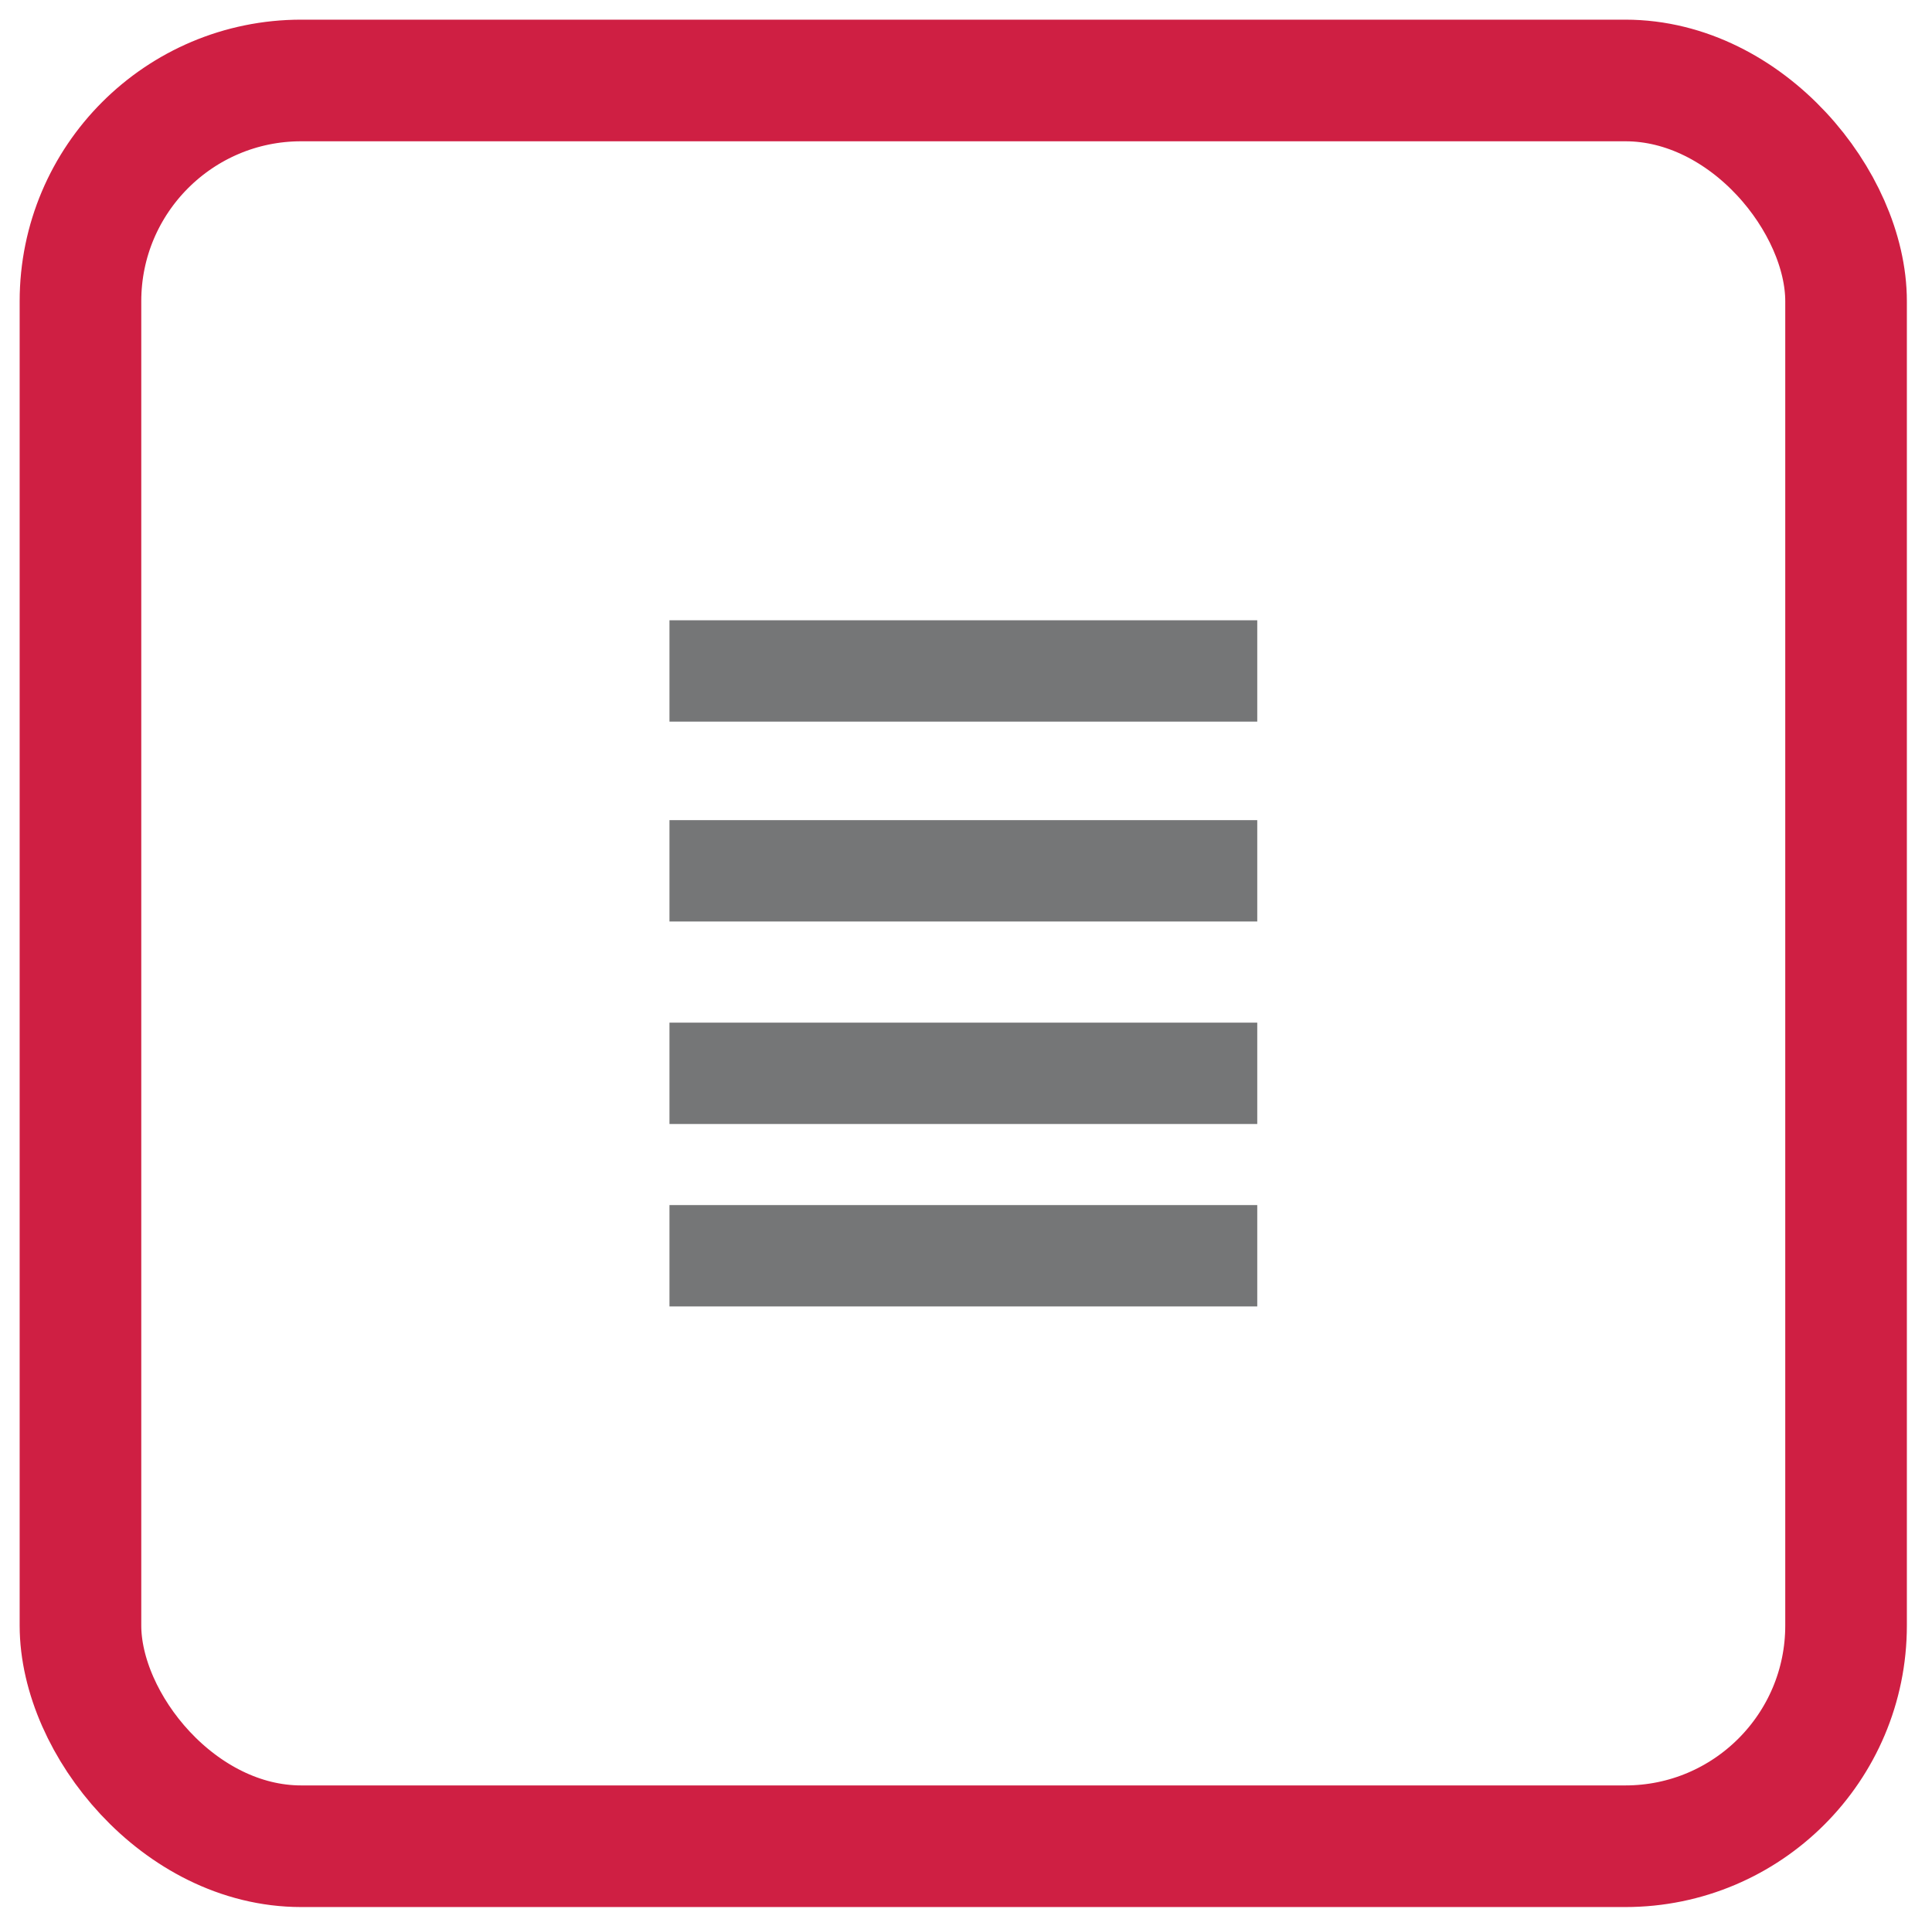 <svg id="Layer_1" data-name="Layer 1" xmlns="http://www.w3.org/2000/svg" viewBox="0 0 95.32 95"><defs><style>.cls-1,.cls-2{fill:none;stroke-miterlimit:10;}.cls-1{stroke:#757677;stroke-width:5px;}.cls-2{stroke:#cf1f43;stroke-width:6px;}</style></defs><title>BMG_ICONS_Vault-08</title><line class="cls-1" x1="33.03" y1="33.1" x2="62.03" y2="33.1"/><line class="cls-1" x1="33.03" y1="42.96" x2="62.03" y2="42.96"/><line class="cls-1" x1="33.03" y1="52.95" x2="62.03" y2="52.95"/><line class="cls-1" x1="33.03" y1="61.95" x2="62.03" y2="61.95"/><rect class="cls-2" x="3.97" y="3.97" width="87.11" height="87.11" rx="10.89" ry="10.89"/></svg>